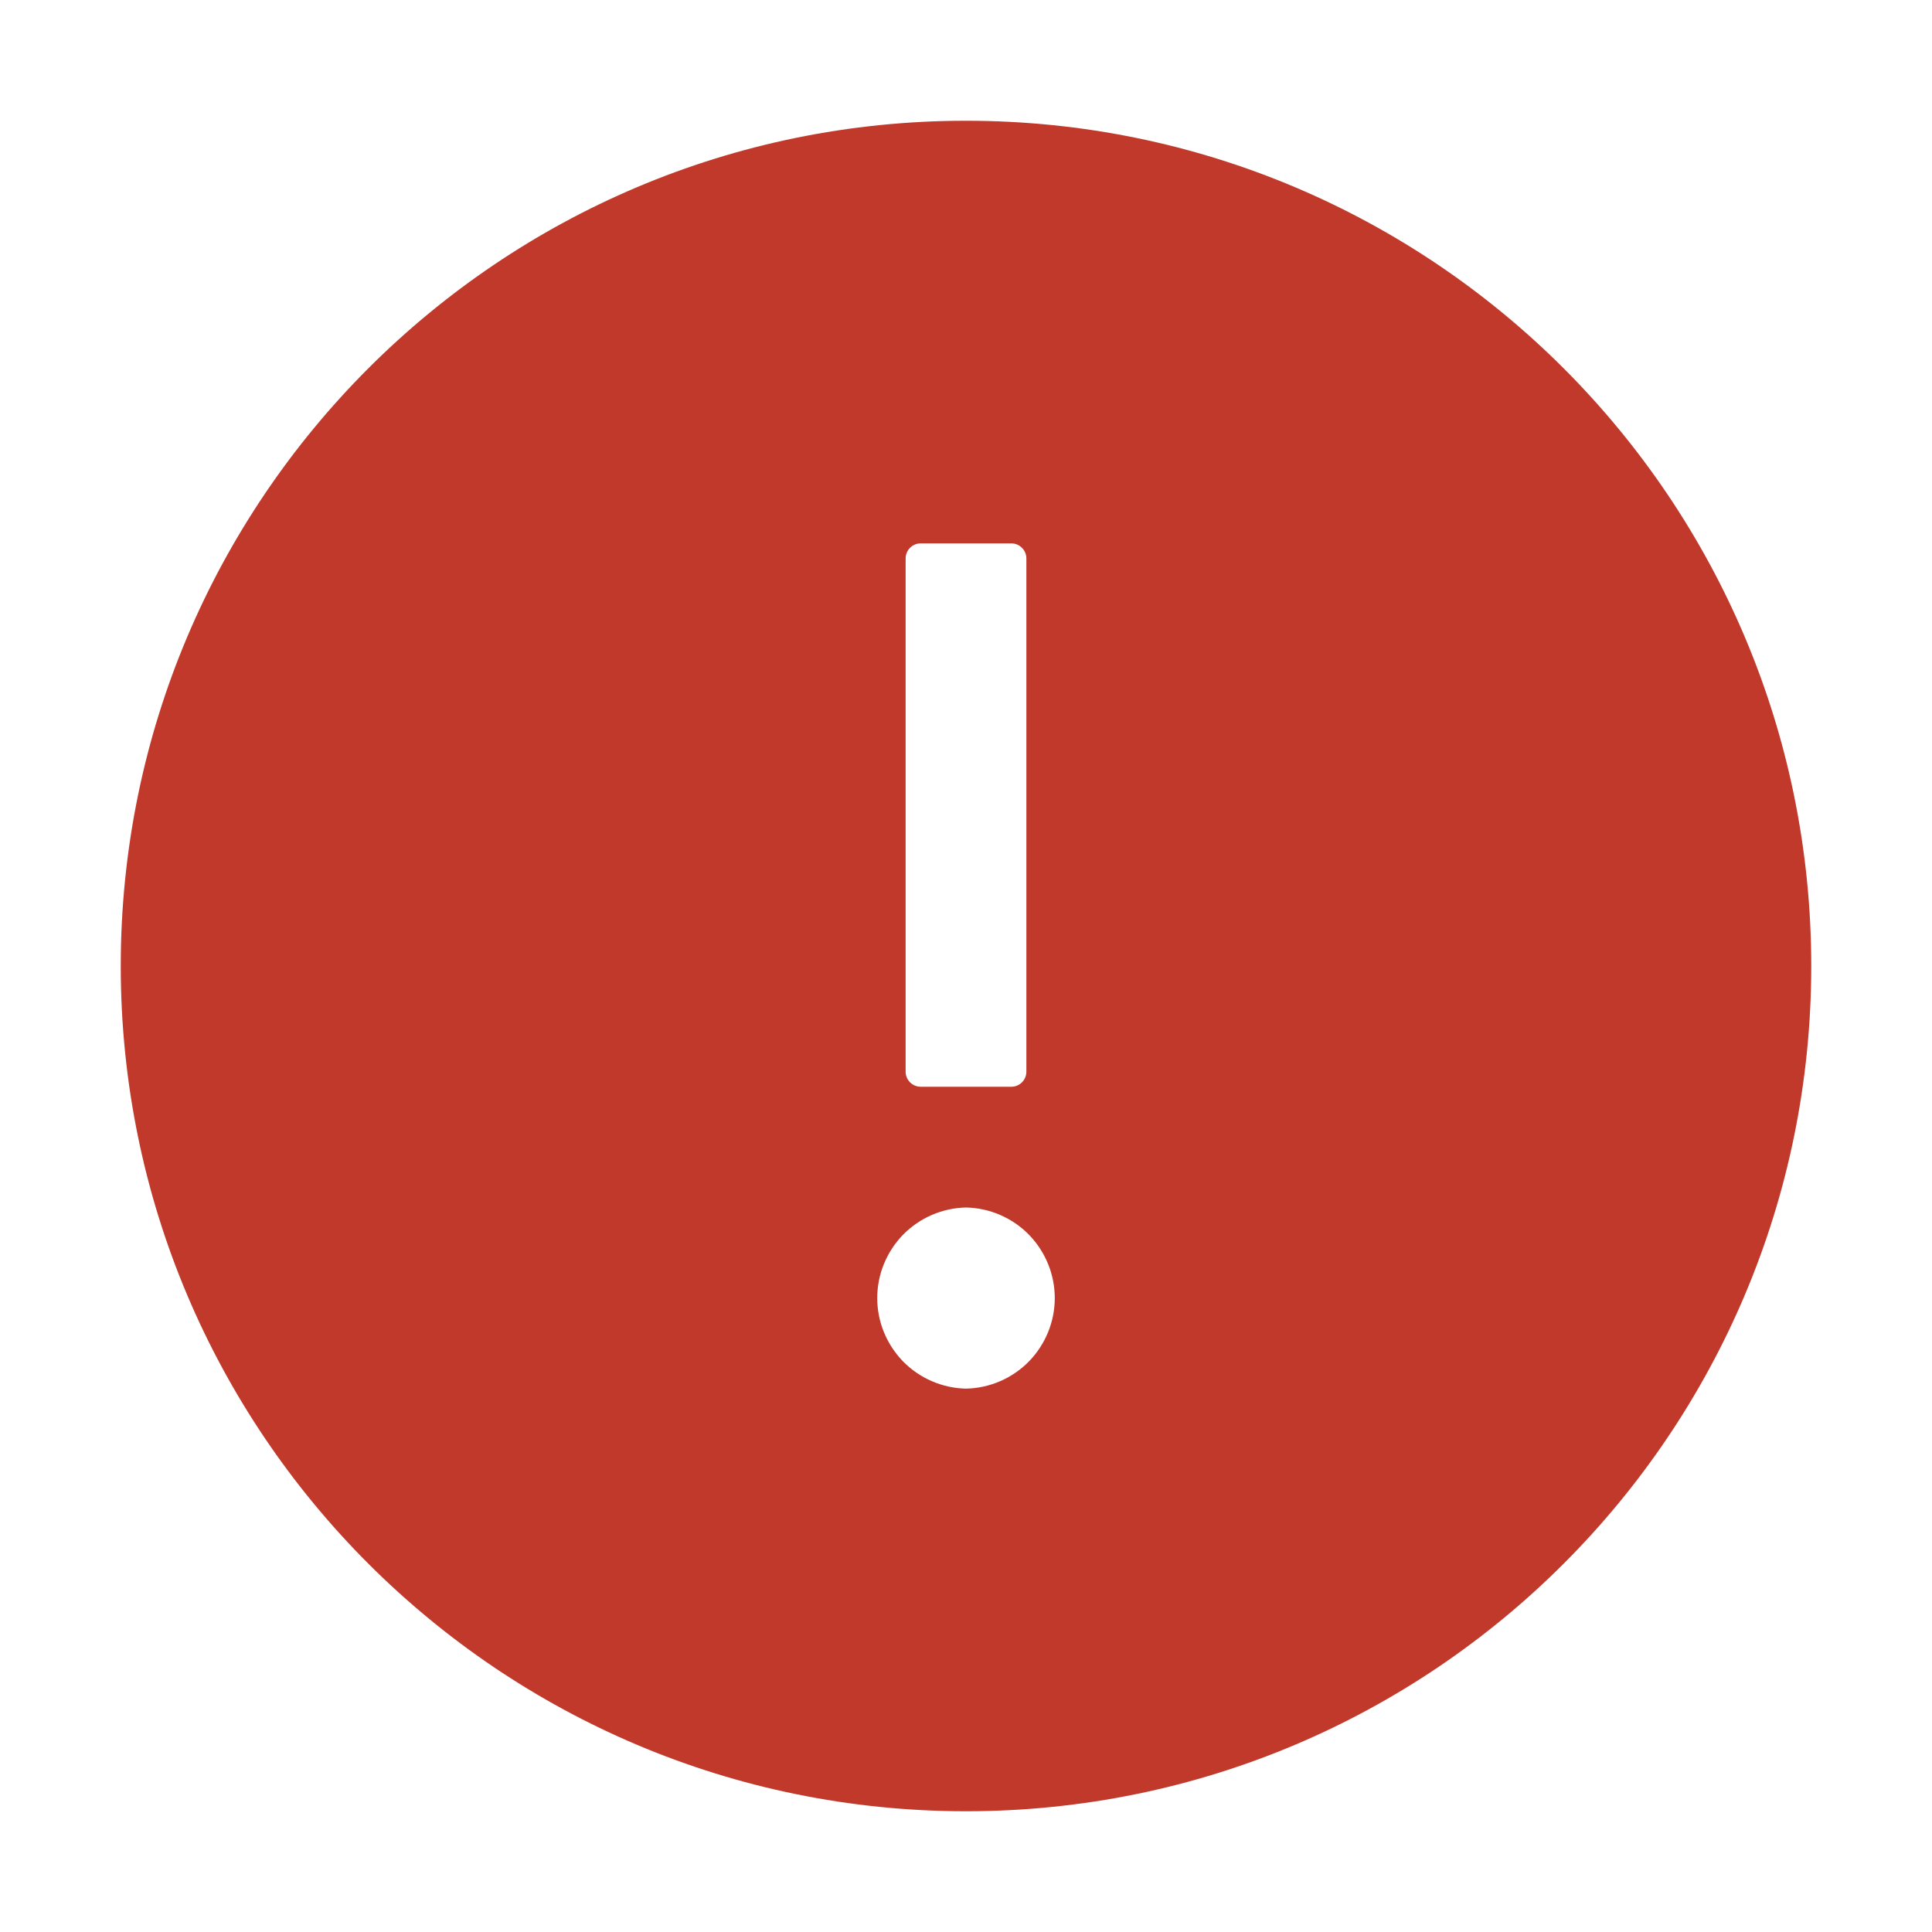 <svg width="20" height="20" viewBox="0 0 20 20" fill="none" xmlns="http://www.w3.org/2000/svg">
<path d="M10 1.25C5.168 1.25 1.25 5.168 1.25 10C1.25 14.832 5.168 18.75 10 18.75C14.832 18.75 18.75 14.832 18.75 10C18.75 5.168 14.832 1.25 10 1.25ZM9.375 5.781C9.375 5.695 9.445 5.625 9.531 5.625H10.469C10.555 5.625 10.625 5.695 10.625 5.781V11.094C10.625 11.18 10.555 11.25 10.469 11.25H9.531C9.445 11.25 9.375 11.18 9.375 11.094V5.781ZM10 14.375C9.755 14.37 9.521 14.269 9.349 14.094C9.178 13.918 9.081 13.683 9.081 13.438C9.081 13.192 9.178 12.957 9.349 12.781C9.521 12.606 9.755 12.505 10 12.5C10.245 12.505 10.479 12.606 10.651 12.781C10.822 12.957 10.919 13.192 10.919 13.438C10.919 13.683 10.822 13.918 10.651 14.094C10.479 14.269 10.245 14.37 10 14.375Z" fill="#C0392B"/>
</svg>
